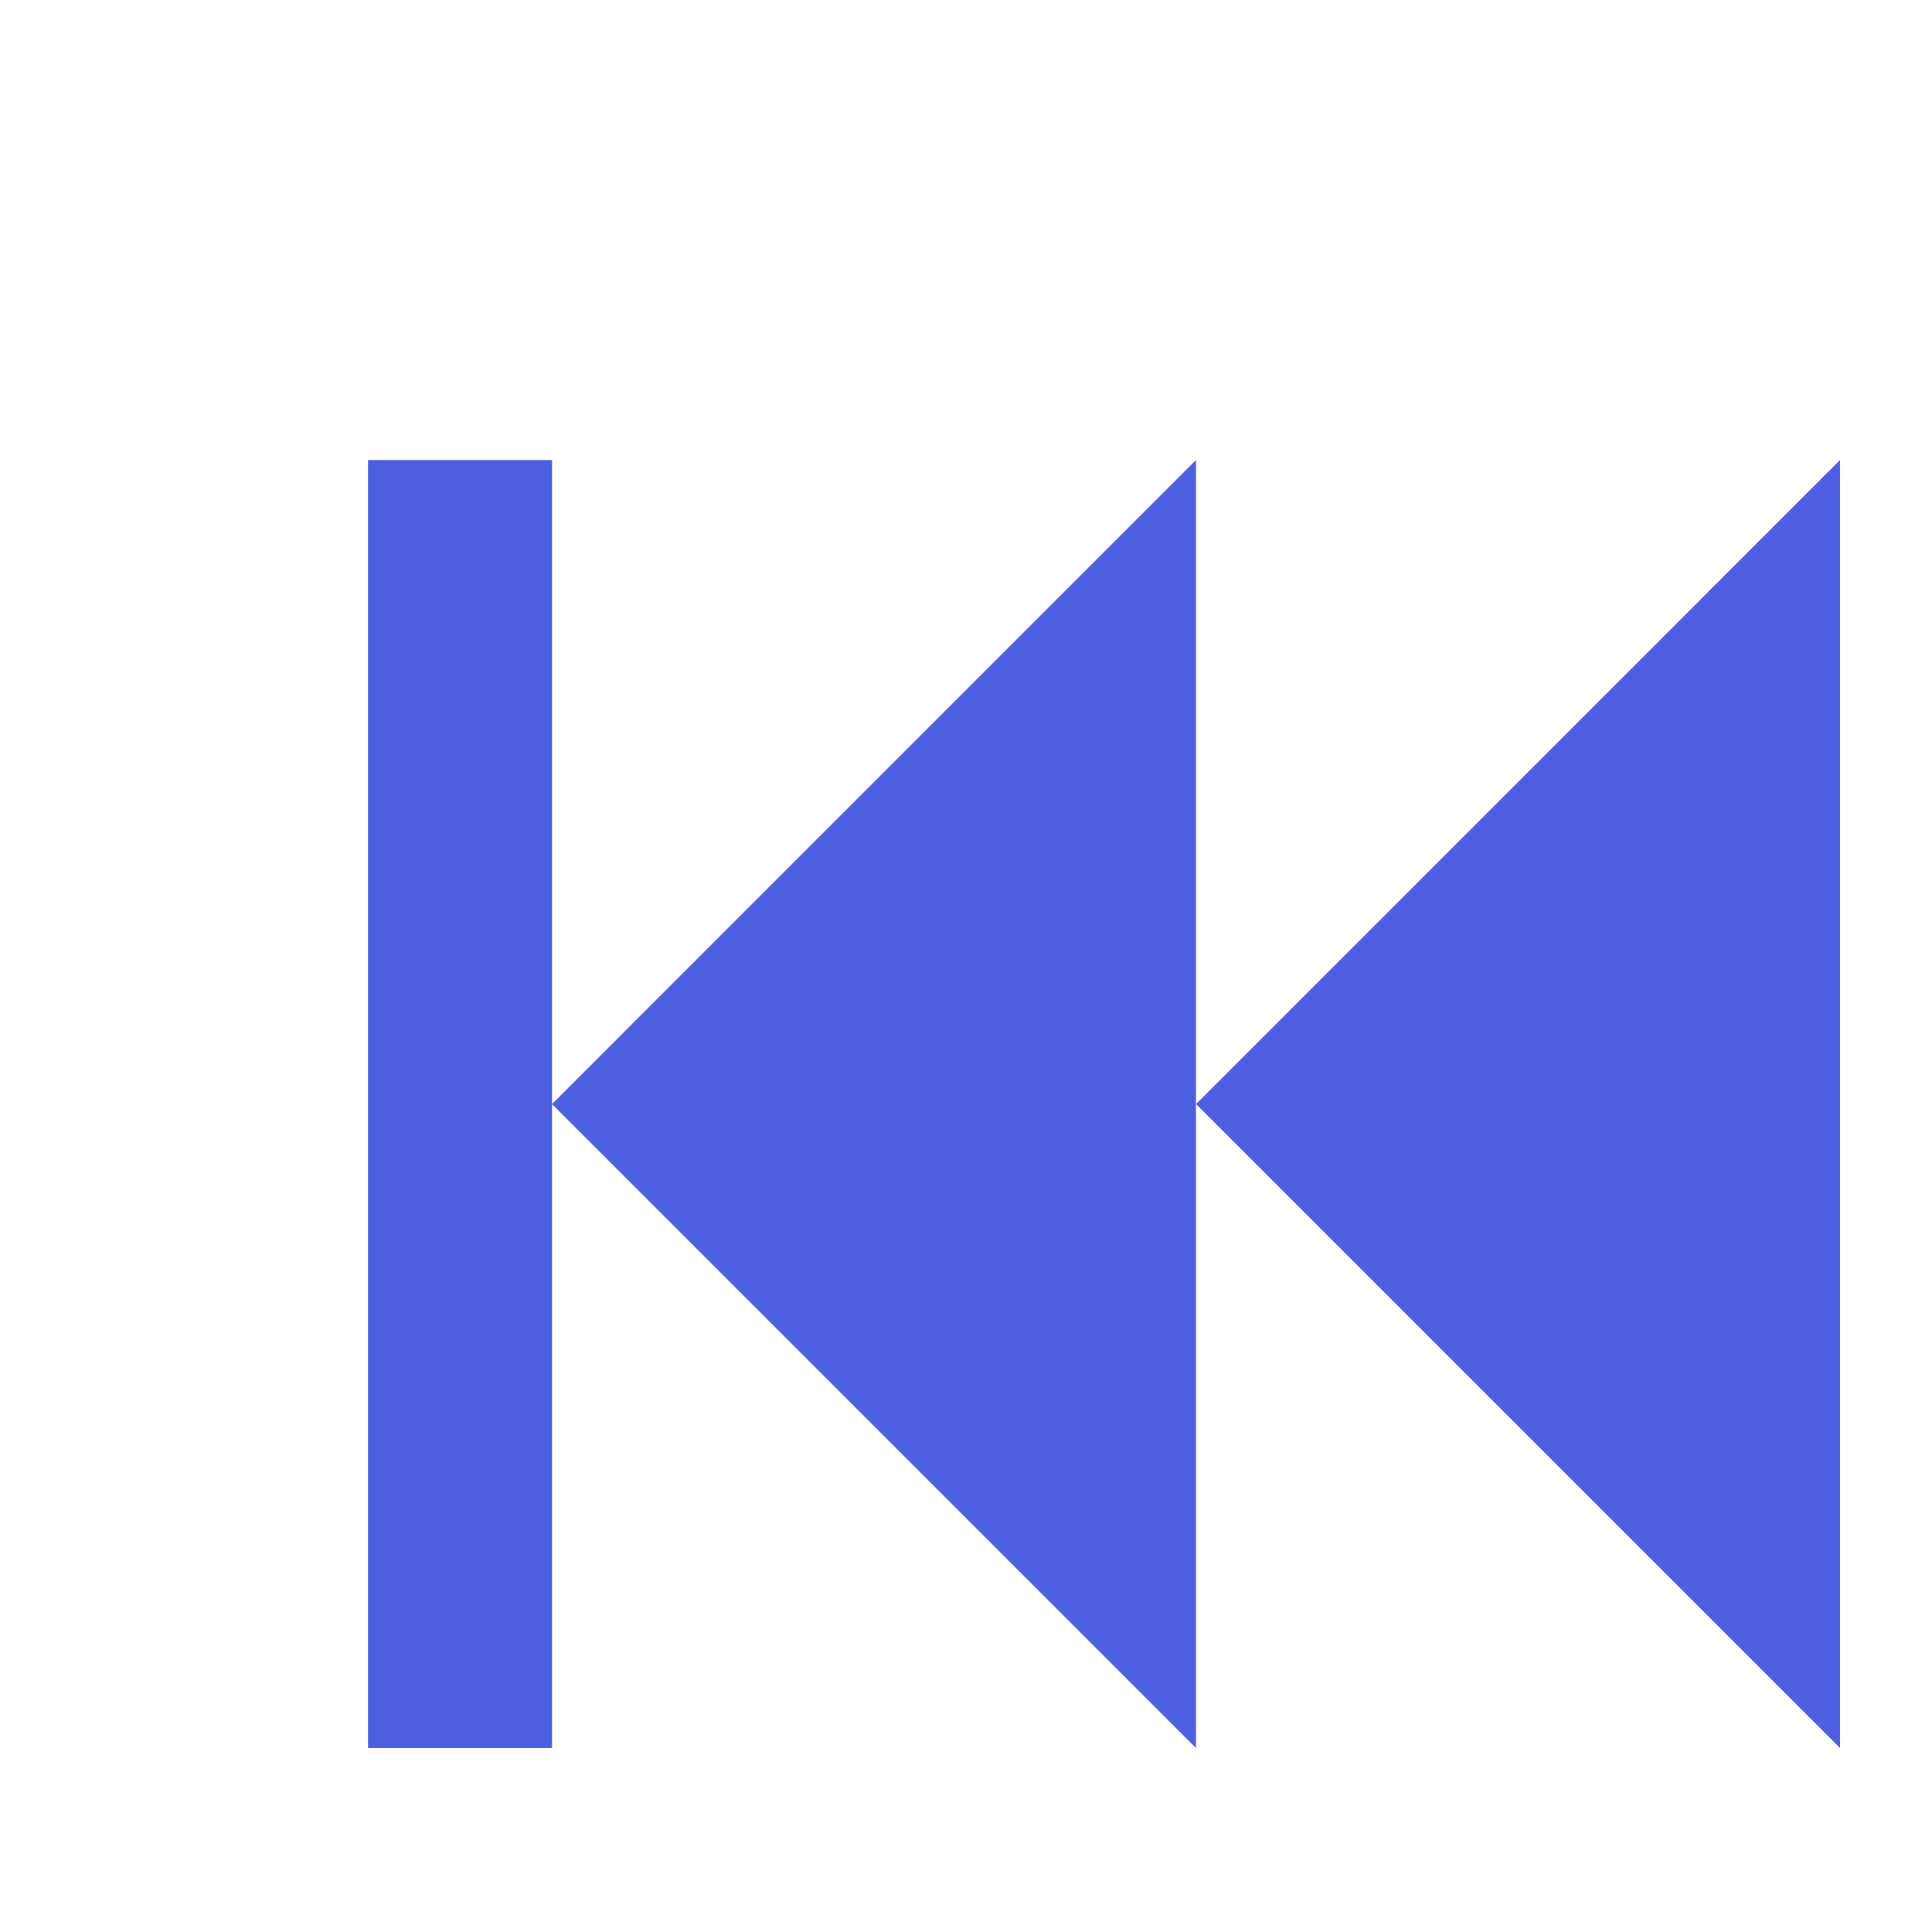 <svg xmlns="http://www.w3.org/2000/svg" height="18px" viewBox="0 0 28 28" width="18px" fill="#4D5EE0">
<path d="M26.667 6.667v18.667l-9.333-9.333zM8 6.667v18.667h-2.667v-18.667zM17.333 6.667v18.667l-9.333-9.333z"></path>
</svg>